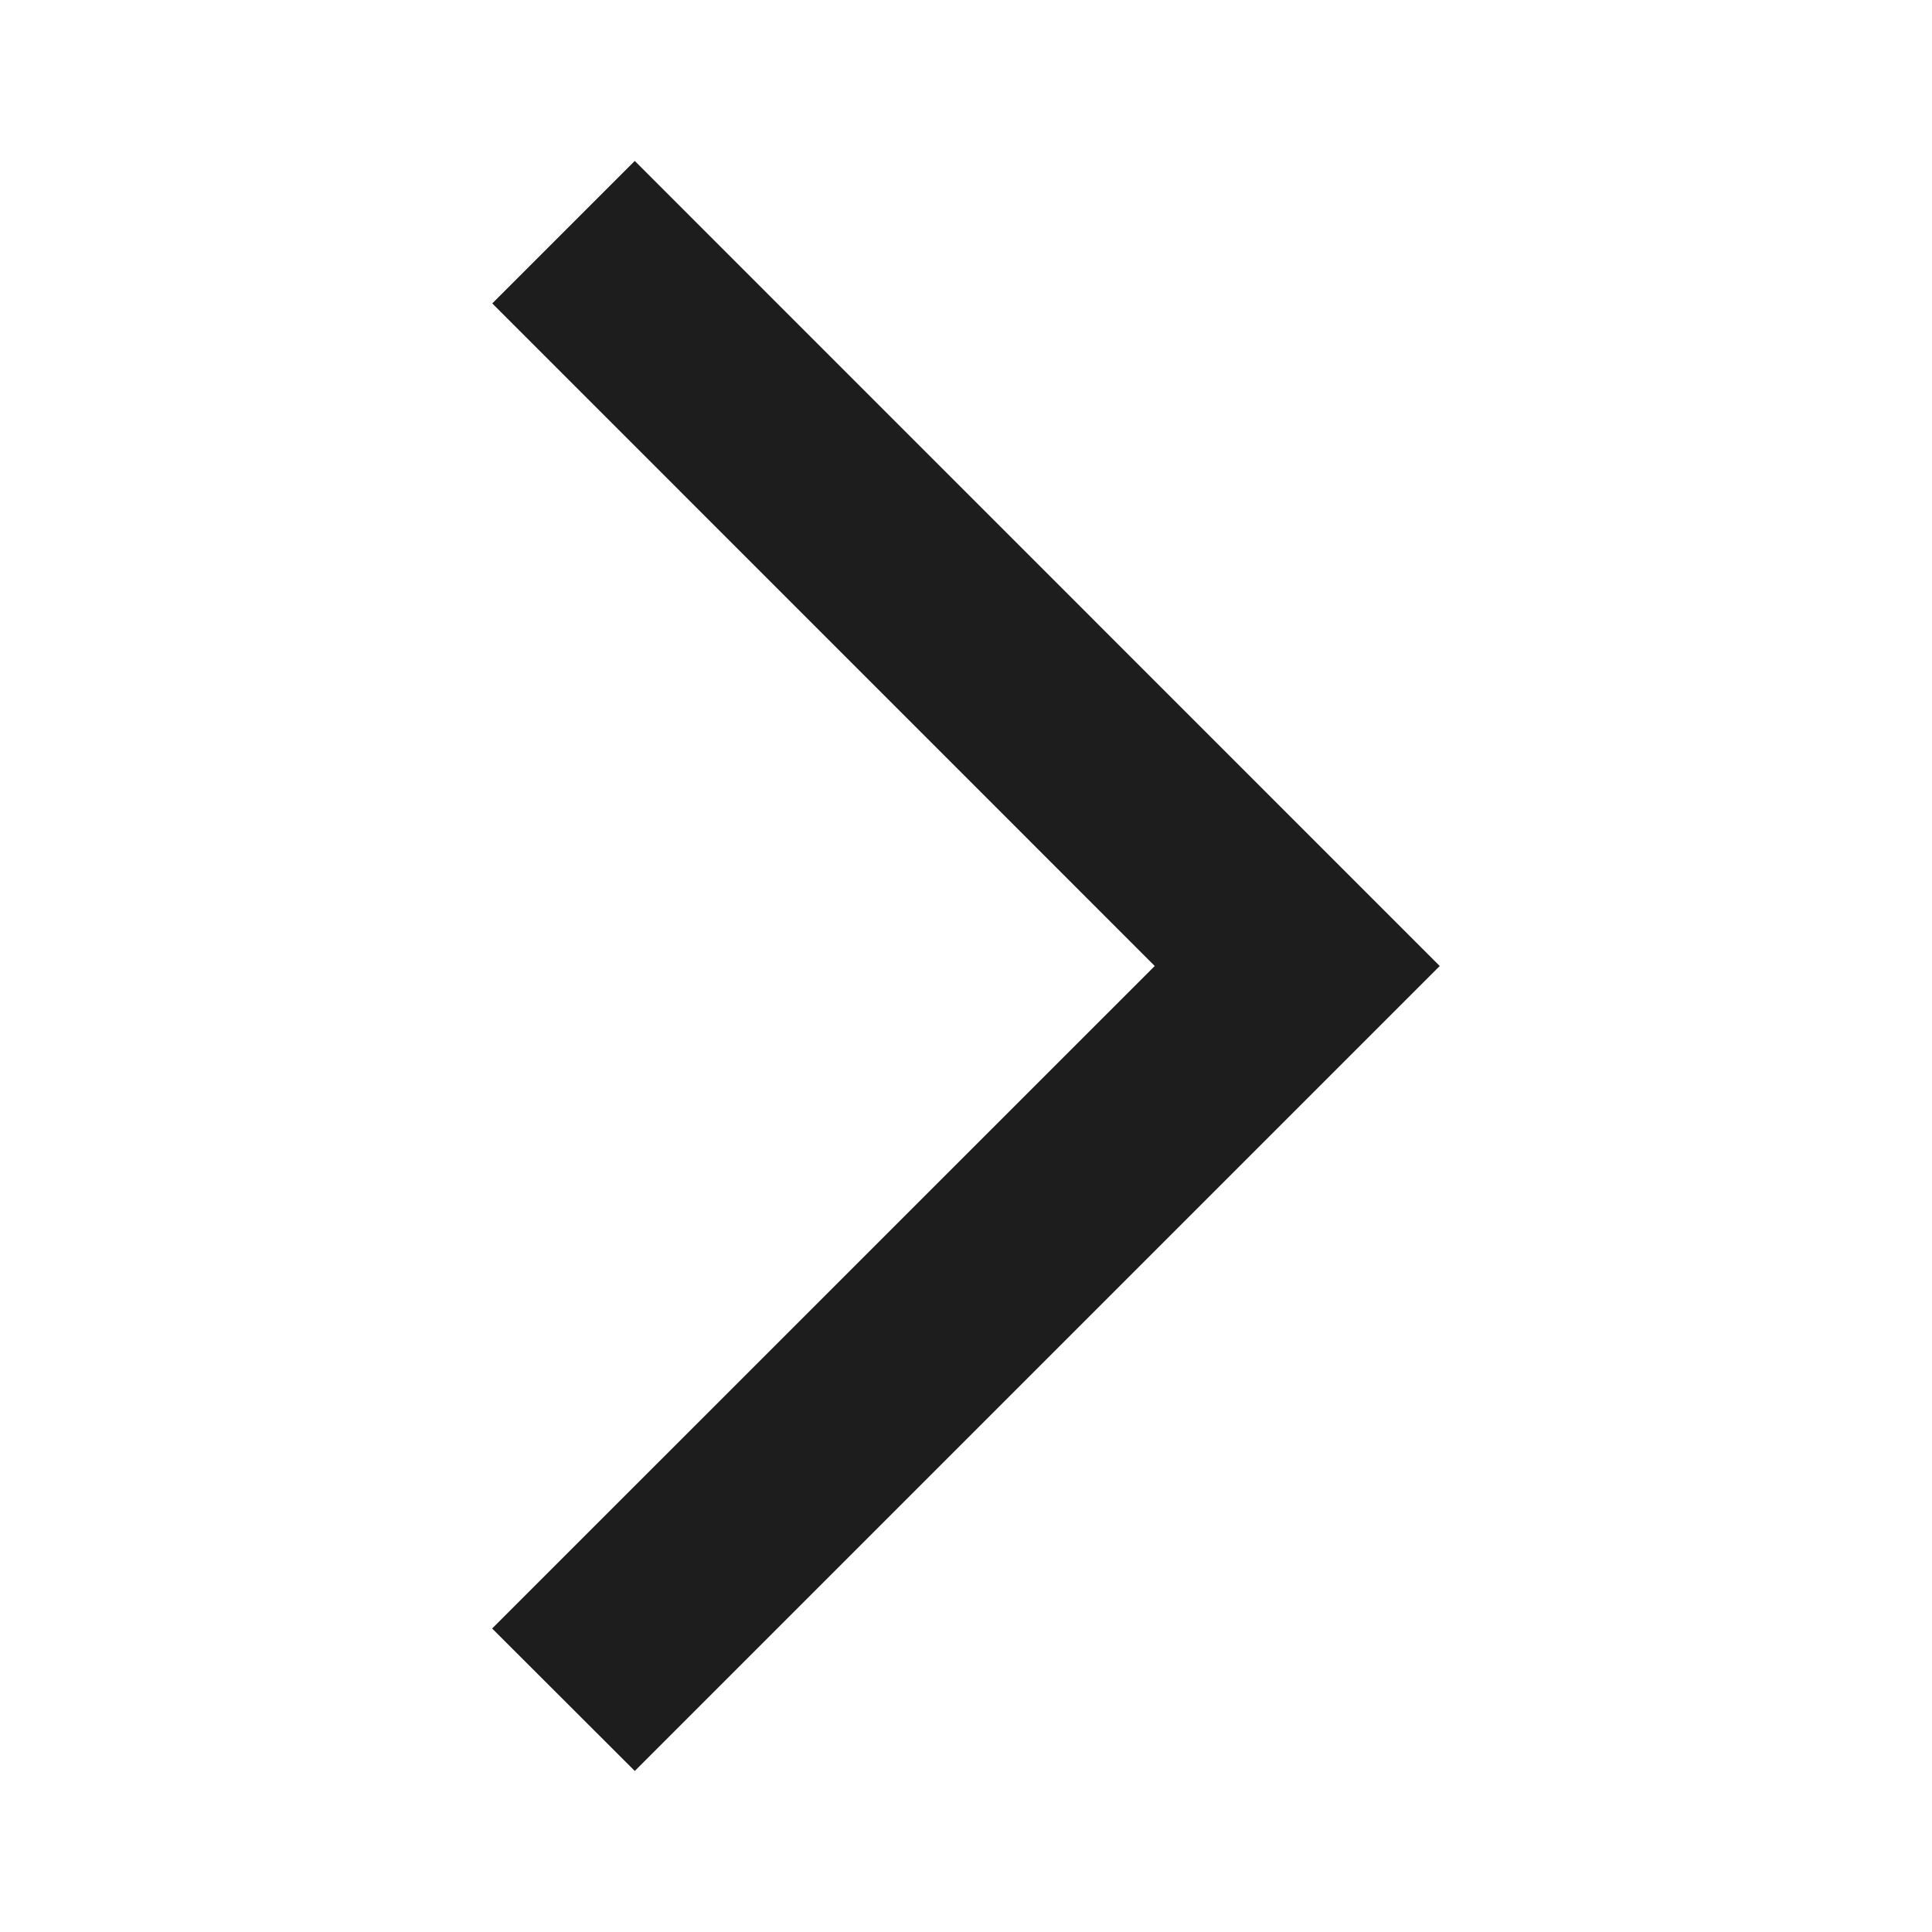 <svg width="20" height="20" viewBox="0 0 20 20" fill="none" xmlns="http://www.w3.org/2000/svg">
<path d="M14.197 10L6.571 17.626L5.802 16.858L12.308 10.353L12.661 10L5.803 3.141L6.571 2.373L14.197 10Z" fill="#1D1D1D" stroke="#1D1D1D"/>
</svg>
